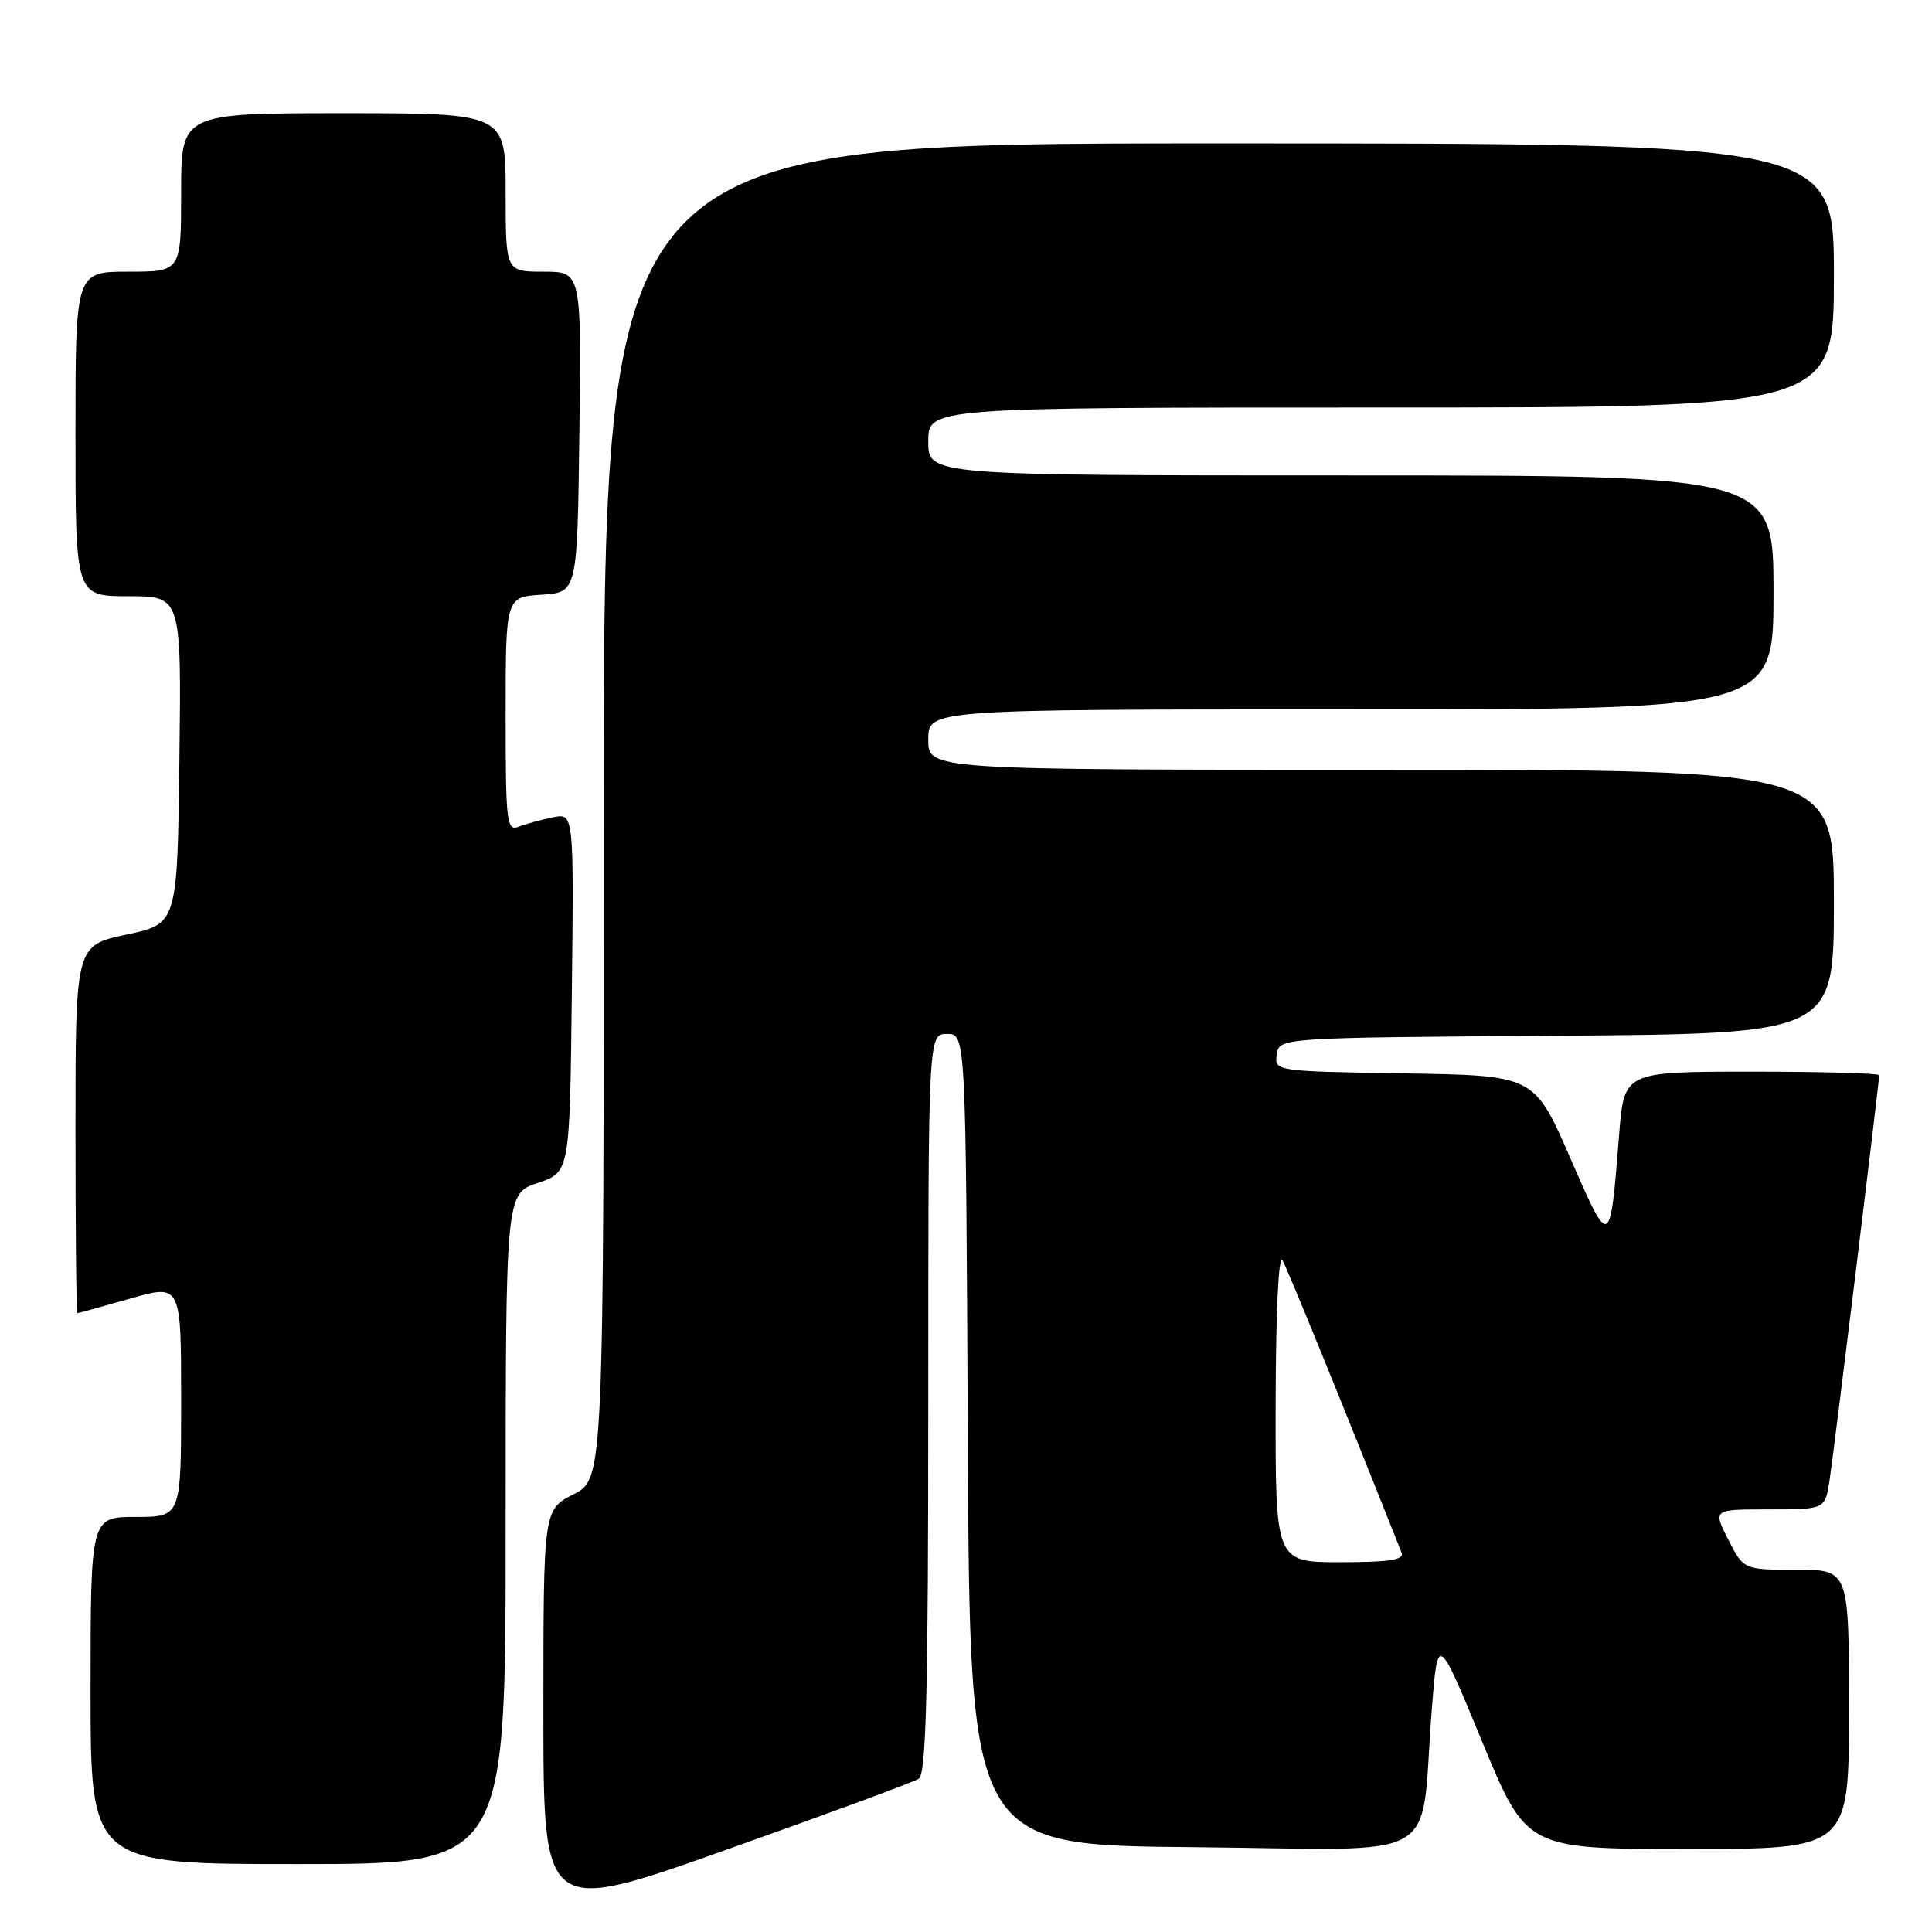 <?xml version="1.0" encoding="UTF-8" standalone="no"?>
<!DOCTYPE svg PUBLIC "-//W3C//DTD SVG 1.1//EN" "http://www.w3.org/Graphics/SVG/1.1/DTD/svg11.dtd" >
<svg xmlns="http://www.w3.org/2000/svg" xmlns:xlink="http://www.w3.org/1999/xlink" version="1.1" viewBox="0 0 256 256">
 <g >
 <path fill="currentColor"
d=" M 121.75 235.69 C 122.72 235.06 123.00 224.00 123.00 185.94 C 123.00 137.00 123.00 137.00 125.49 137.00 C 127.98 137.00 127.98 137.00 128.24 190.75 C 128.50 244.50 128.50 244.50 158.19 244.76 C 191.99 245.07 188.08 247.33 189.72 226.50 C 190.50 216.50 190.50 216.50 196.38 230.75 C 202.27 245.00 202.27 245.00 223.63 245.00 C 245.00 245.00 245.00 245.00 245.00 226.50 C 245.00 208.00 245.00 208.00 238.02 208.00 C 231.04 208.00 231.04 208.00 229.00 204.00 C 226.96 200.00 226.96 200.00 234.39 200.00 C 241.82 200.00 241.82 200.00 242.41 196.25 C 242.97 192.68 249.00 143.46 249.00 142.47 C 249.00 142.21 241.40 142.00 232.10 142.00 C 215.21 142.00 215.21 142.00 214.55 150.25 C 213.33 165.62 213.37 165.60 208.04 153.38 C 203.29 142.50 203.29 142.50 186.08 142.23 C 168.93 141.95 168.87 141.94 169.18 139.73 C 169.50 137.50 169.50 137.50 206.25 137.24 C 243.00 136.98 243.00 136.98 243.00 119.49 C 243.00 102.00 243.00 102.00 183.00 102.00 C 123.00 102.00 123.00 102.00 123.00 98.00 C 123.00 94.00 123.00 94.00 179.00 94.00 C 235.00 94.00 235.00 94.00 235.00 78.50 C 235.00 63.00 235.00 63.00 179.00 63.00 C 123.00 63.00 123.00 63.00 123.00 58.50 C 123.00 54.00 123.00 54.00 183.00 54.00 C 243.00 54.00 243.00 54.00 243.00 36.50 C 243.00 19.00 243.00 19.00 161.50 19.00 C 80.00 19.00 80.00 19.00 80.00 107.48 C 80.00 195.96 80.00 195.96 76.00 198.00 C 72.00 200.04 72.00 200.04 72.00 226.87 C 72.00 253.71 72.00 253.71 96.25 245.10 C 109.59 240.37 121.06 236.14 121.75 235.69 Z  M 67.00 202.58 C 67.00 158.17 67.00 158.17 71.25 156.75 C 75.50 155.33 75.50 155.33 75.77 131.54 C 76.04 107.74 76.04 107.74 73.27 108.30 C 71.75 108.61 69.71 109.16 68.75 109.54 C 67.13 110.16 67.00 109.06 67.00 94.66 C 67.00 79.11 67.00 79.11 71.75 78.80 C 76.50 78.50 76.50 78.50 76.77 57.25 C 77.04 36.00 77.04 36.00 72.02 36.00 C 67.00 36.00 67.00 36.00 67.00 25.50 C 67.00 15.00 67.00 15.00 45.50 15.00 C 24.00 15.00 24.00 15.00 24.00 25.50 C 24.00 36.00 24.00 36.00 17.00 36.00 C 10.00 36.00 10.00 36.00 10.00 57.50 C 10.00 79.00 10.00 79.00 17.02 79.00 C 24.04 79.00 24.04 79.00 23.77 100.70 C 23.50 122.40 23.50 122.40 16.75 123.84 C 10.00 125.28 10.00 125.28 10.00 149.64 C 10.00 163.04 10.11 174.00 10.25 174.00 C 10.39 174.00 13.54 173.13 17.25 172.07 C 24.00 170.14 24.00 170.14 24.00 185.57 C 24.00 201.00 24.00 201.00 18.00 201.00 C 12.00 201.00 12.00 201.00 12.00 224.00 C 12.00 247.00 12.00 247.00 39.50 247.00 C 67.00 247.00 67.00 247.00 67.00 202.58 Z  M 169.03 186.25 C 169.05 173.87 169.41 166.11 169.94 167.00 C 170.61 168.16 178.10 186.54 185.72 205.75 C 186.09 206.69 184.09 207.00 177.61 207.00 C 169.00 207.00 169.00 207.00 169.03 186.25 Z "/>
</g>
</svg>